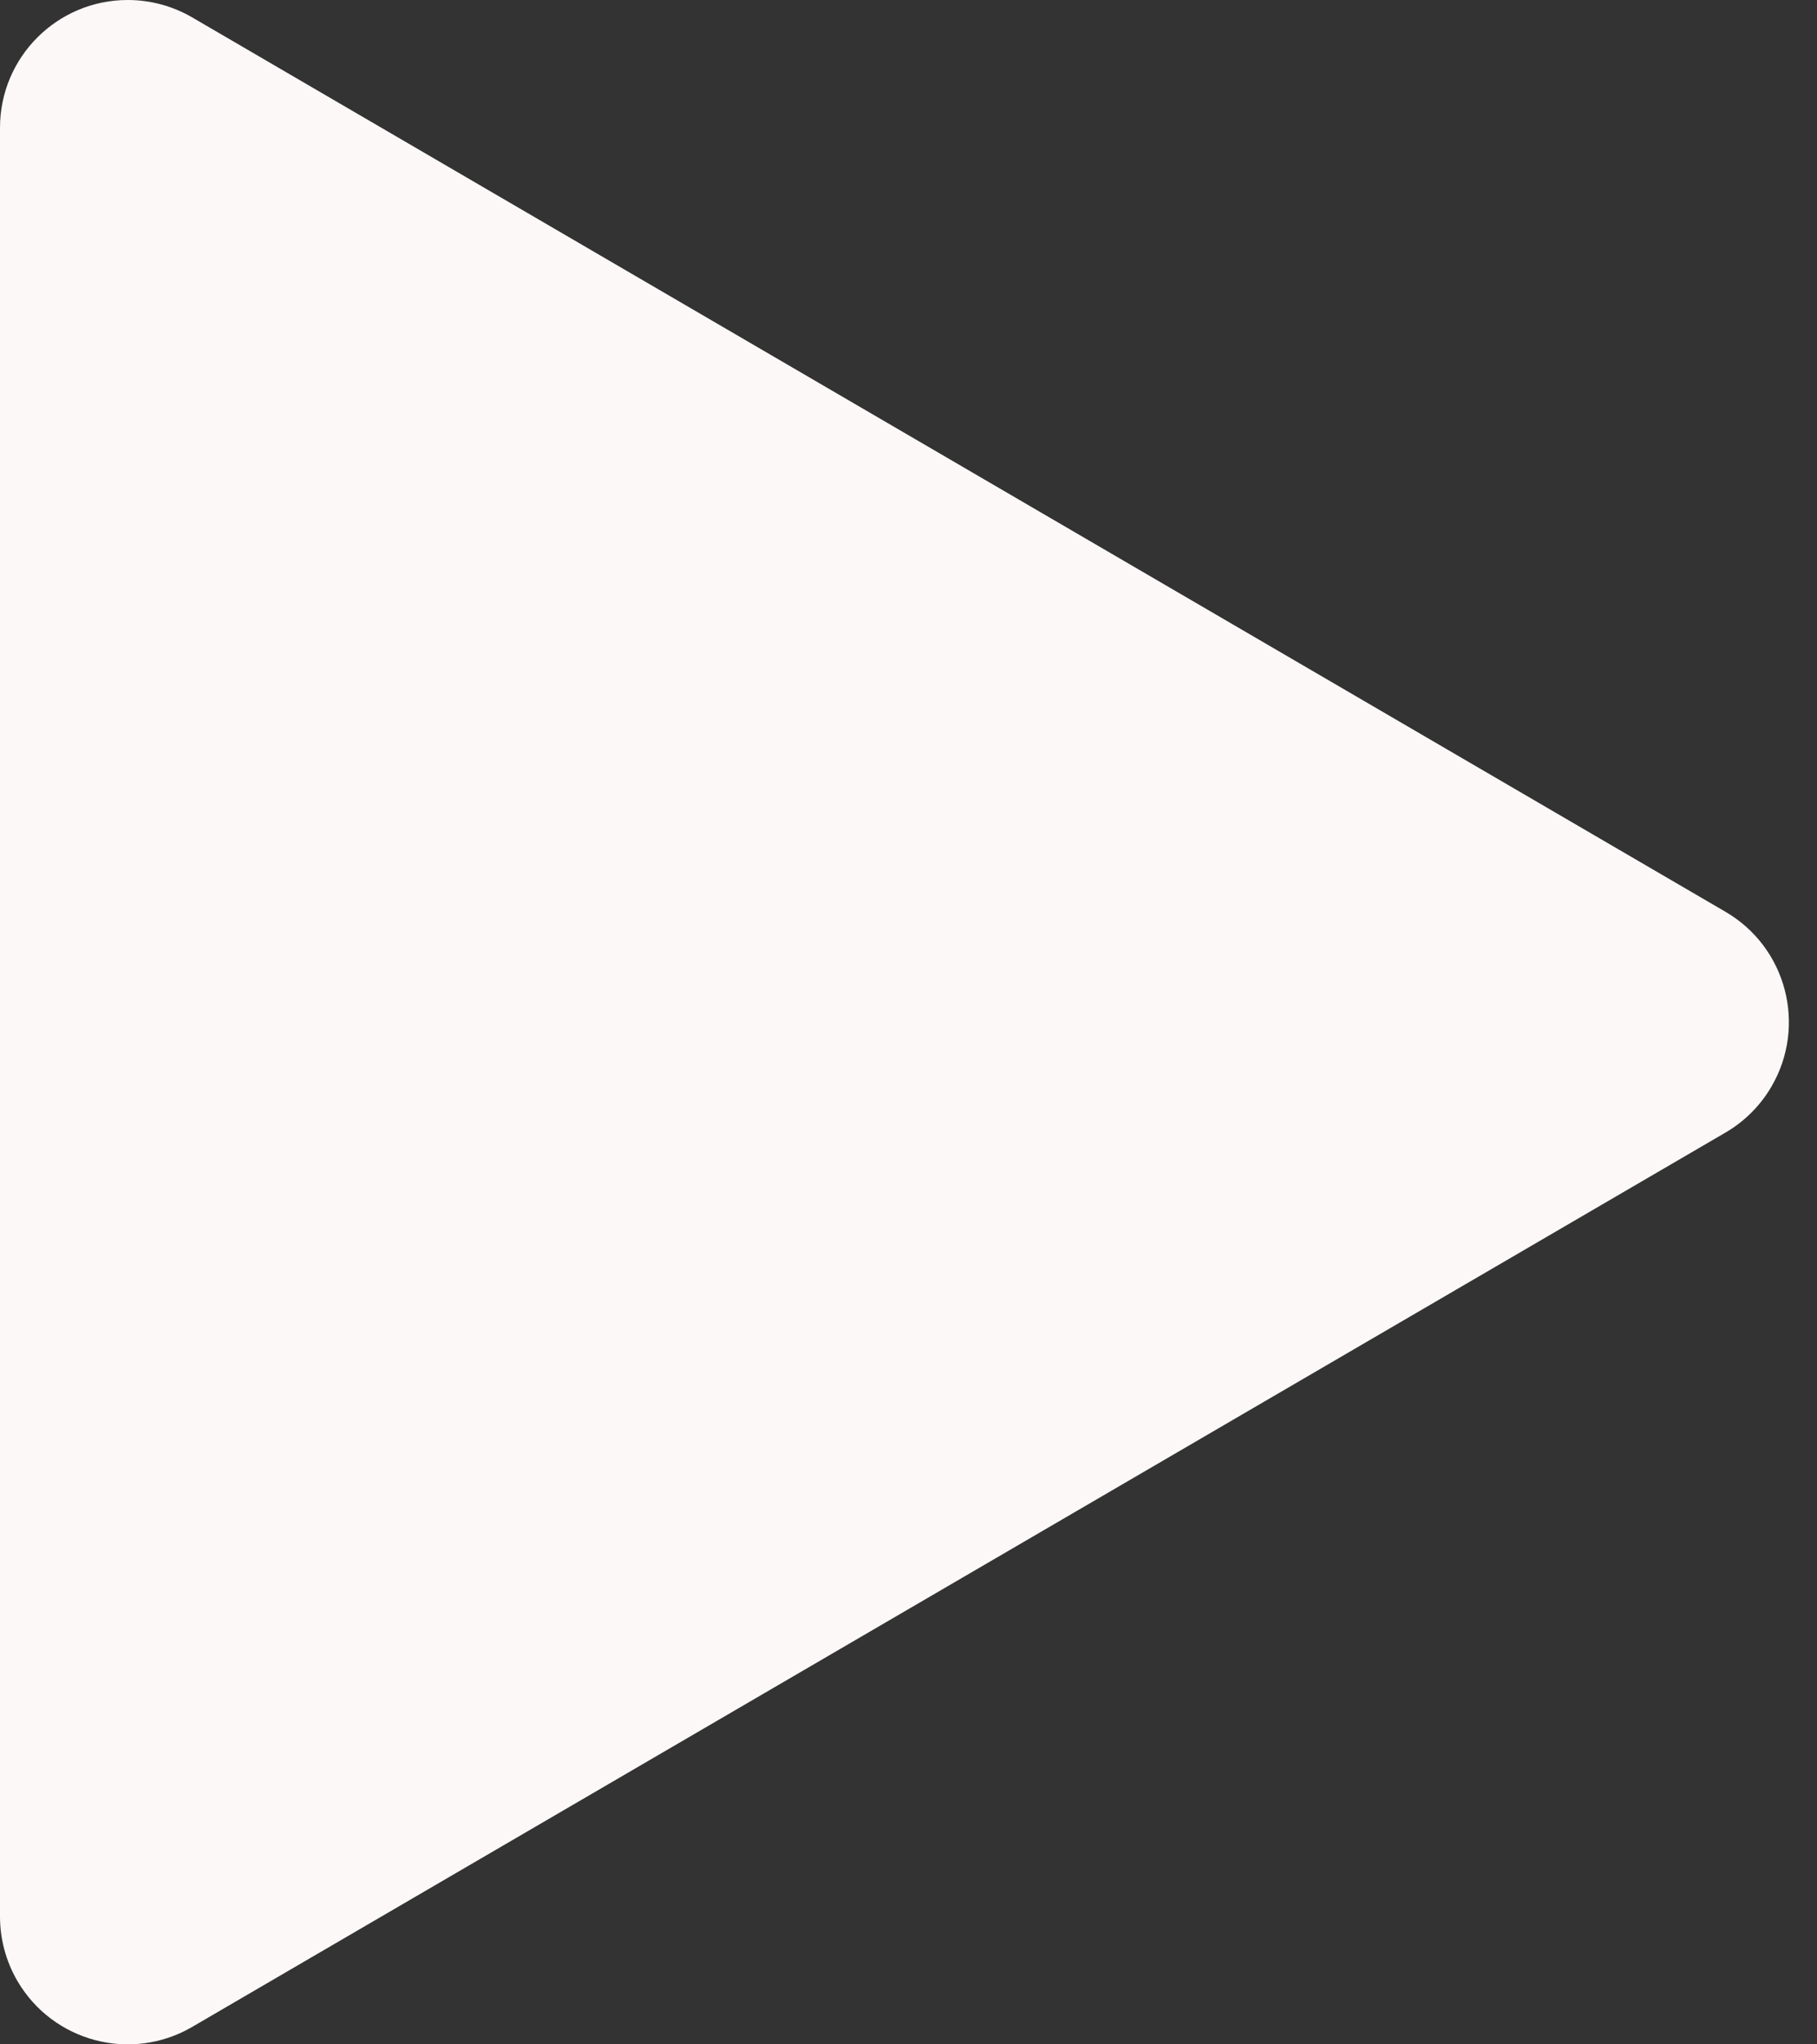 <?xml version="1.0" encoding="UTF-8"?>
<svg width="32px" height="36px" viewBox="0 0 32 36" version="1.1" xmlns="http://www.w3.org/2000/svg" xmlns:xlink="http://www.w3.org/1999/xlink">
    <rect x="0" y="0" width="32" height="36" fill="#333333" stroke="none"/>
    <!-- Generator: Sketch 51.3 (57544) - http://www.bohemiancoding.com/sketch -->
    <title>Play</title>
    <desc>Created with Sketch.</desc>
    <defs></defs>
    <g id="Page-1" stroke="none" stroke-width="1" fill="none" fill-rule="evenodd">
        <g id="Desktop-HD" transform="translate(-560, -93)" fill="#FDF8F8">
            <path d="M590.388,112.944 L563.384,128.693 C562.31,129.319 560.933,128.957 560.306,127.883 C560.106,127.539 560,127.148 560,126.749 L560,95.25 C560,94.007 561.007,93 562.25,93 C562.649,93 563.04,93.106 563.384,93.306 L590.388,109.056 C591.462,109.682 591.824,111.06 591.198,112.134 C591.003,112.469 590.724,112.748 590.388,112.944 Z" id="Play"></path>
        </g>
    </g>
</svg>